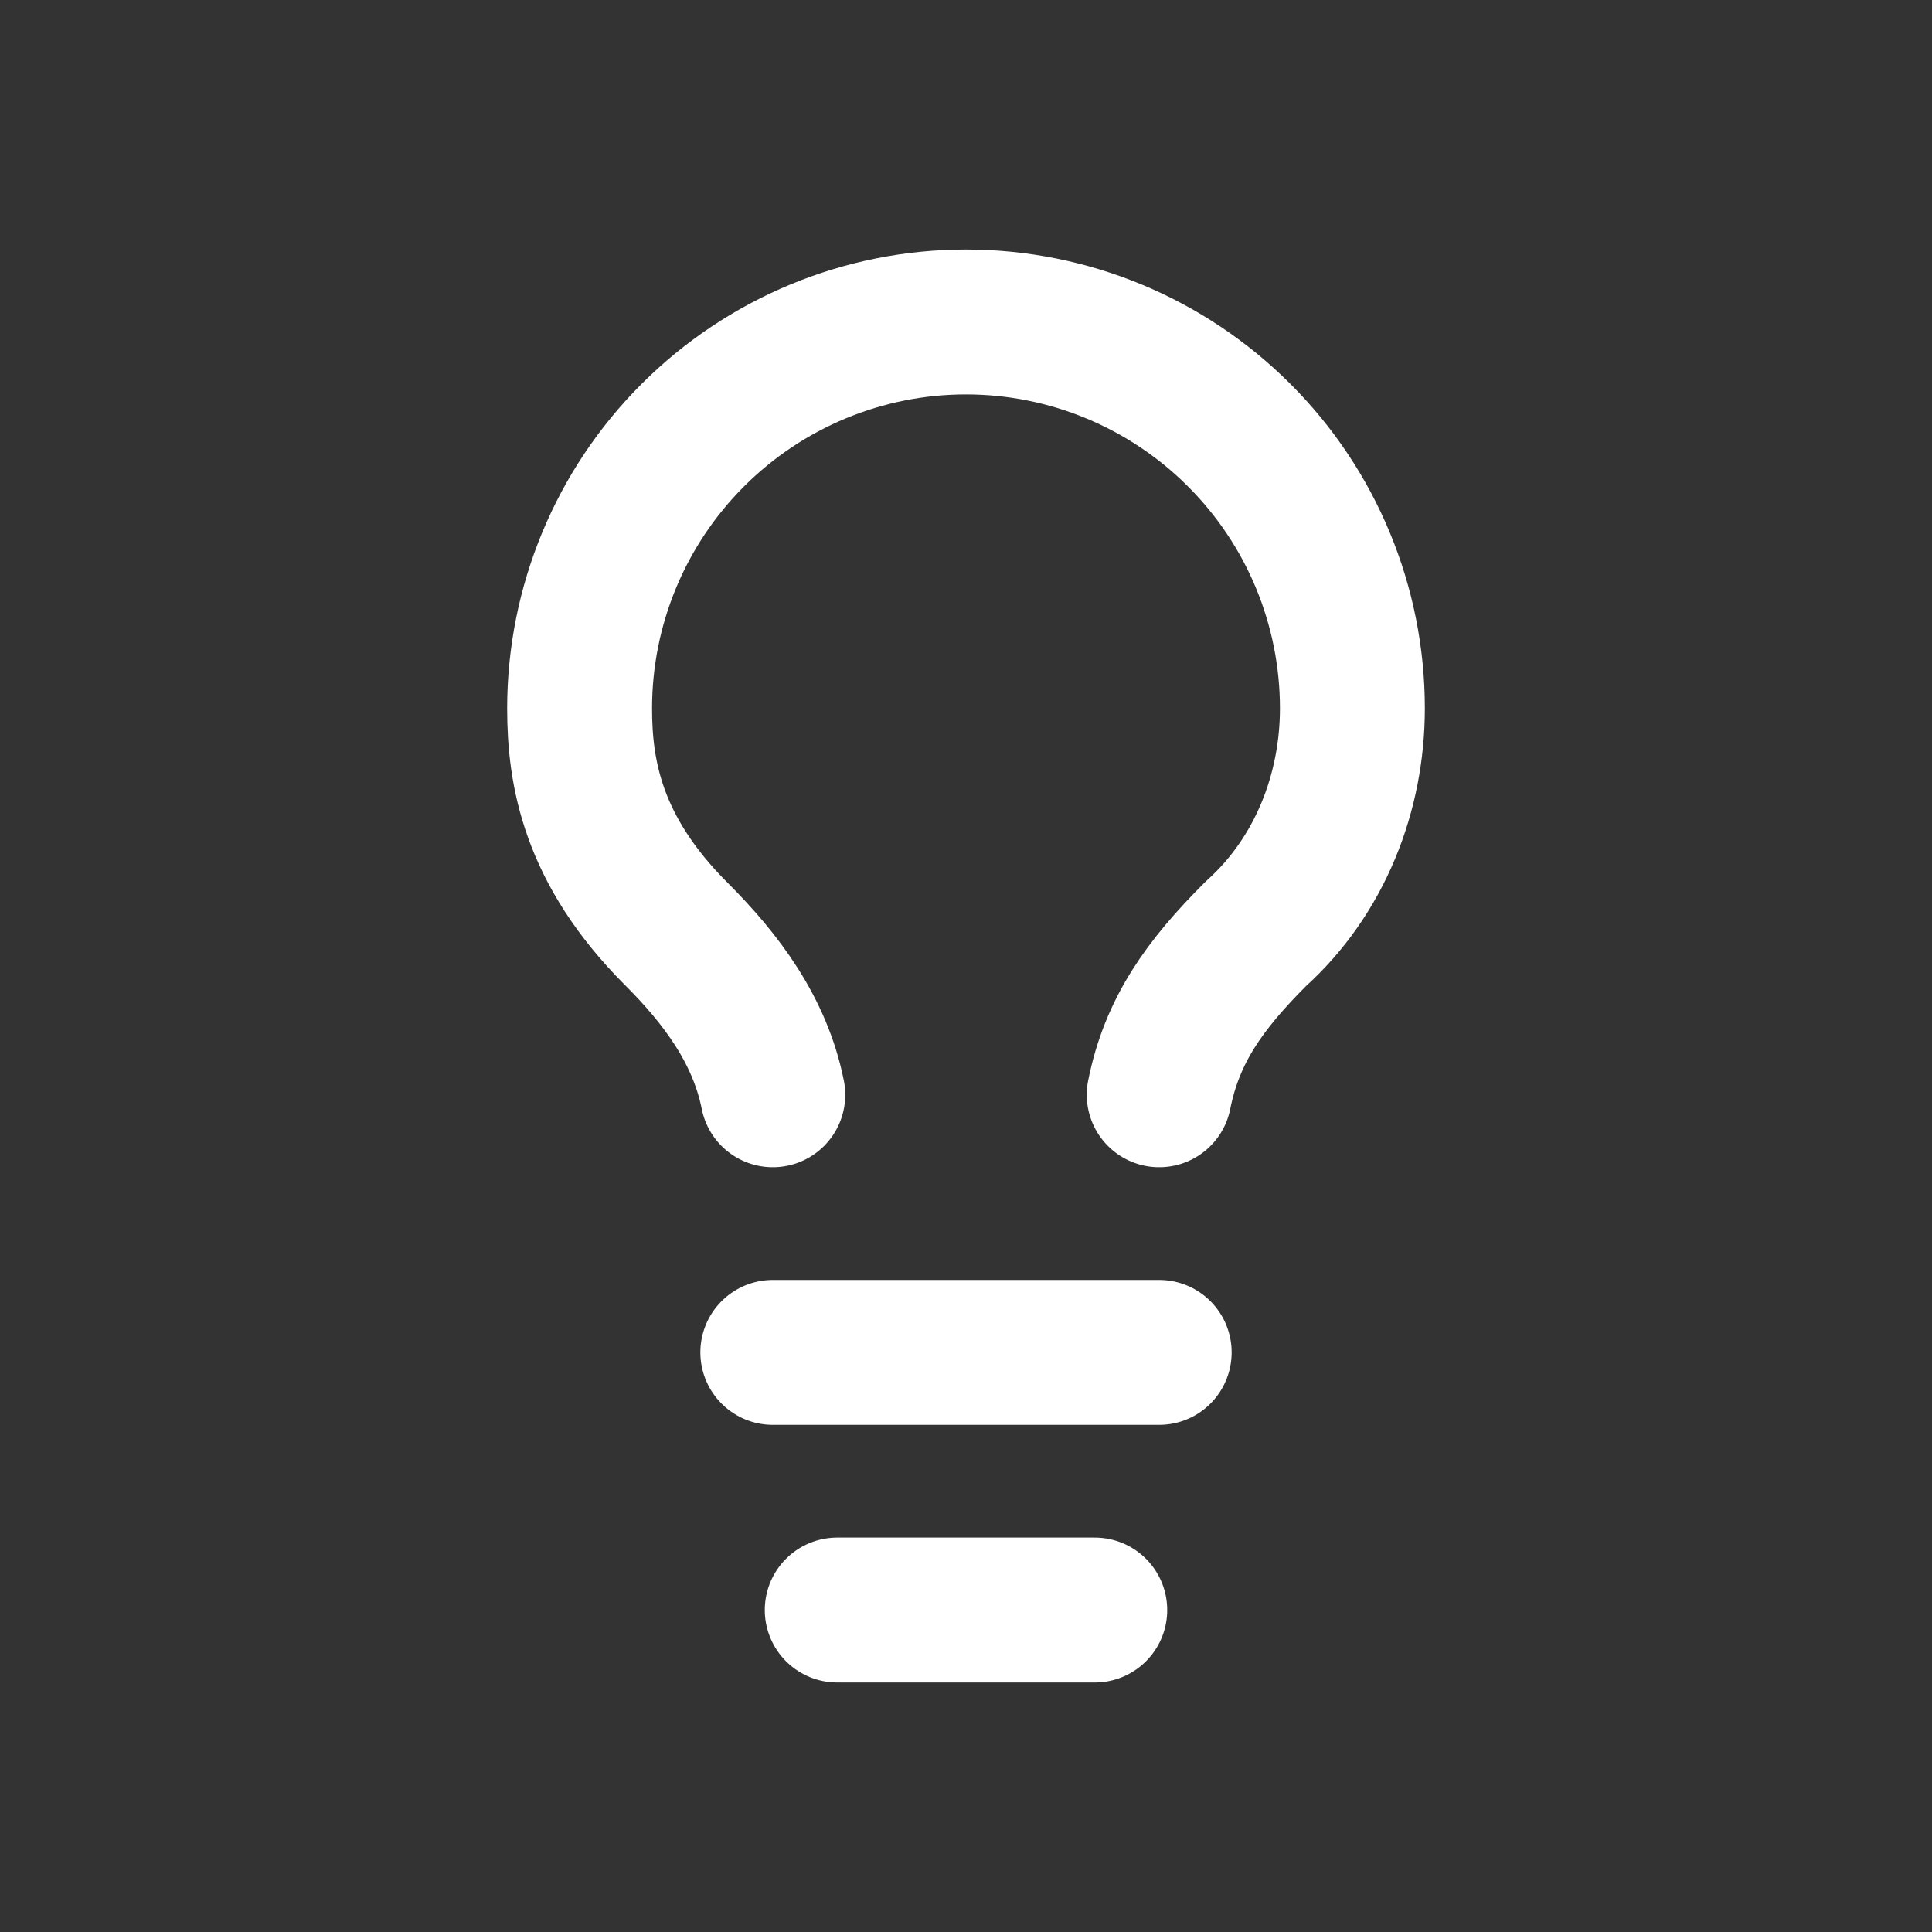<svg width="20" height="20" viewBox="0 0 20 20" fill="none" xmlns="http://www.w3.org/2000/svg">
<rect x="0" y="0" width="20" height="20" fill="#333333" stroke="none"/>
<path d="M12 11.333C12.133 10.667 12.467 10.2 13 9.667C13.667 9.067 14 8.2 14 7.333C14 6.273 13.579 5.255 12.828 4.505C12.078 3.755 11.061 3.333 10 3.333C8.939 3.333 7.922 3.755 7.172 4.505C6.421 5.255 6 6.273 6 7.333C6 8 6.133 8.8 7 9.667C7.467 10.133 7.867 10.667 8 11.333M8 14H12M8.667 16.667H11.333" stroke="white" stroke-width="1.5" stroke-linecap="round" stroke-linejoin="round"/>
</svg>
